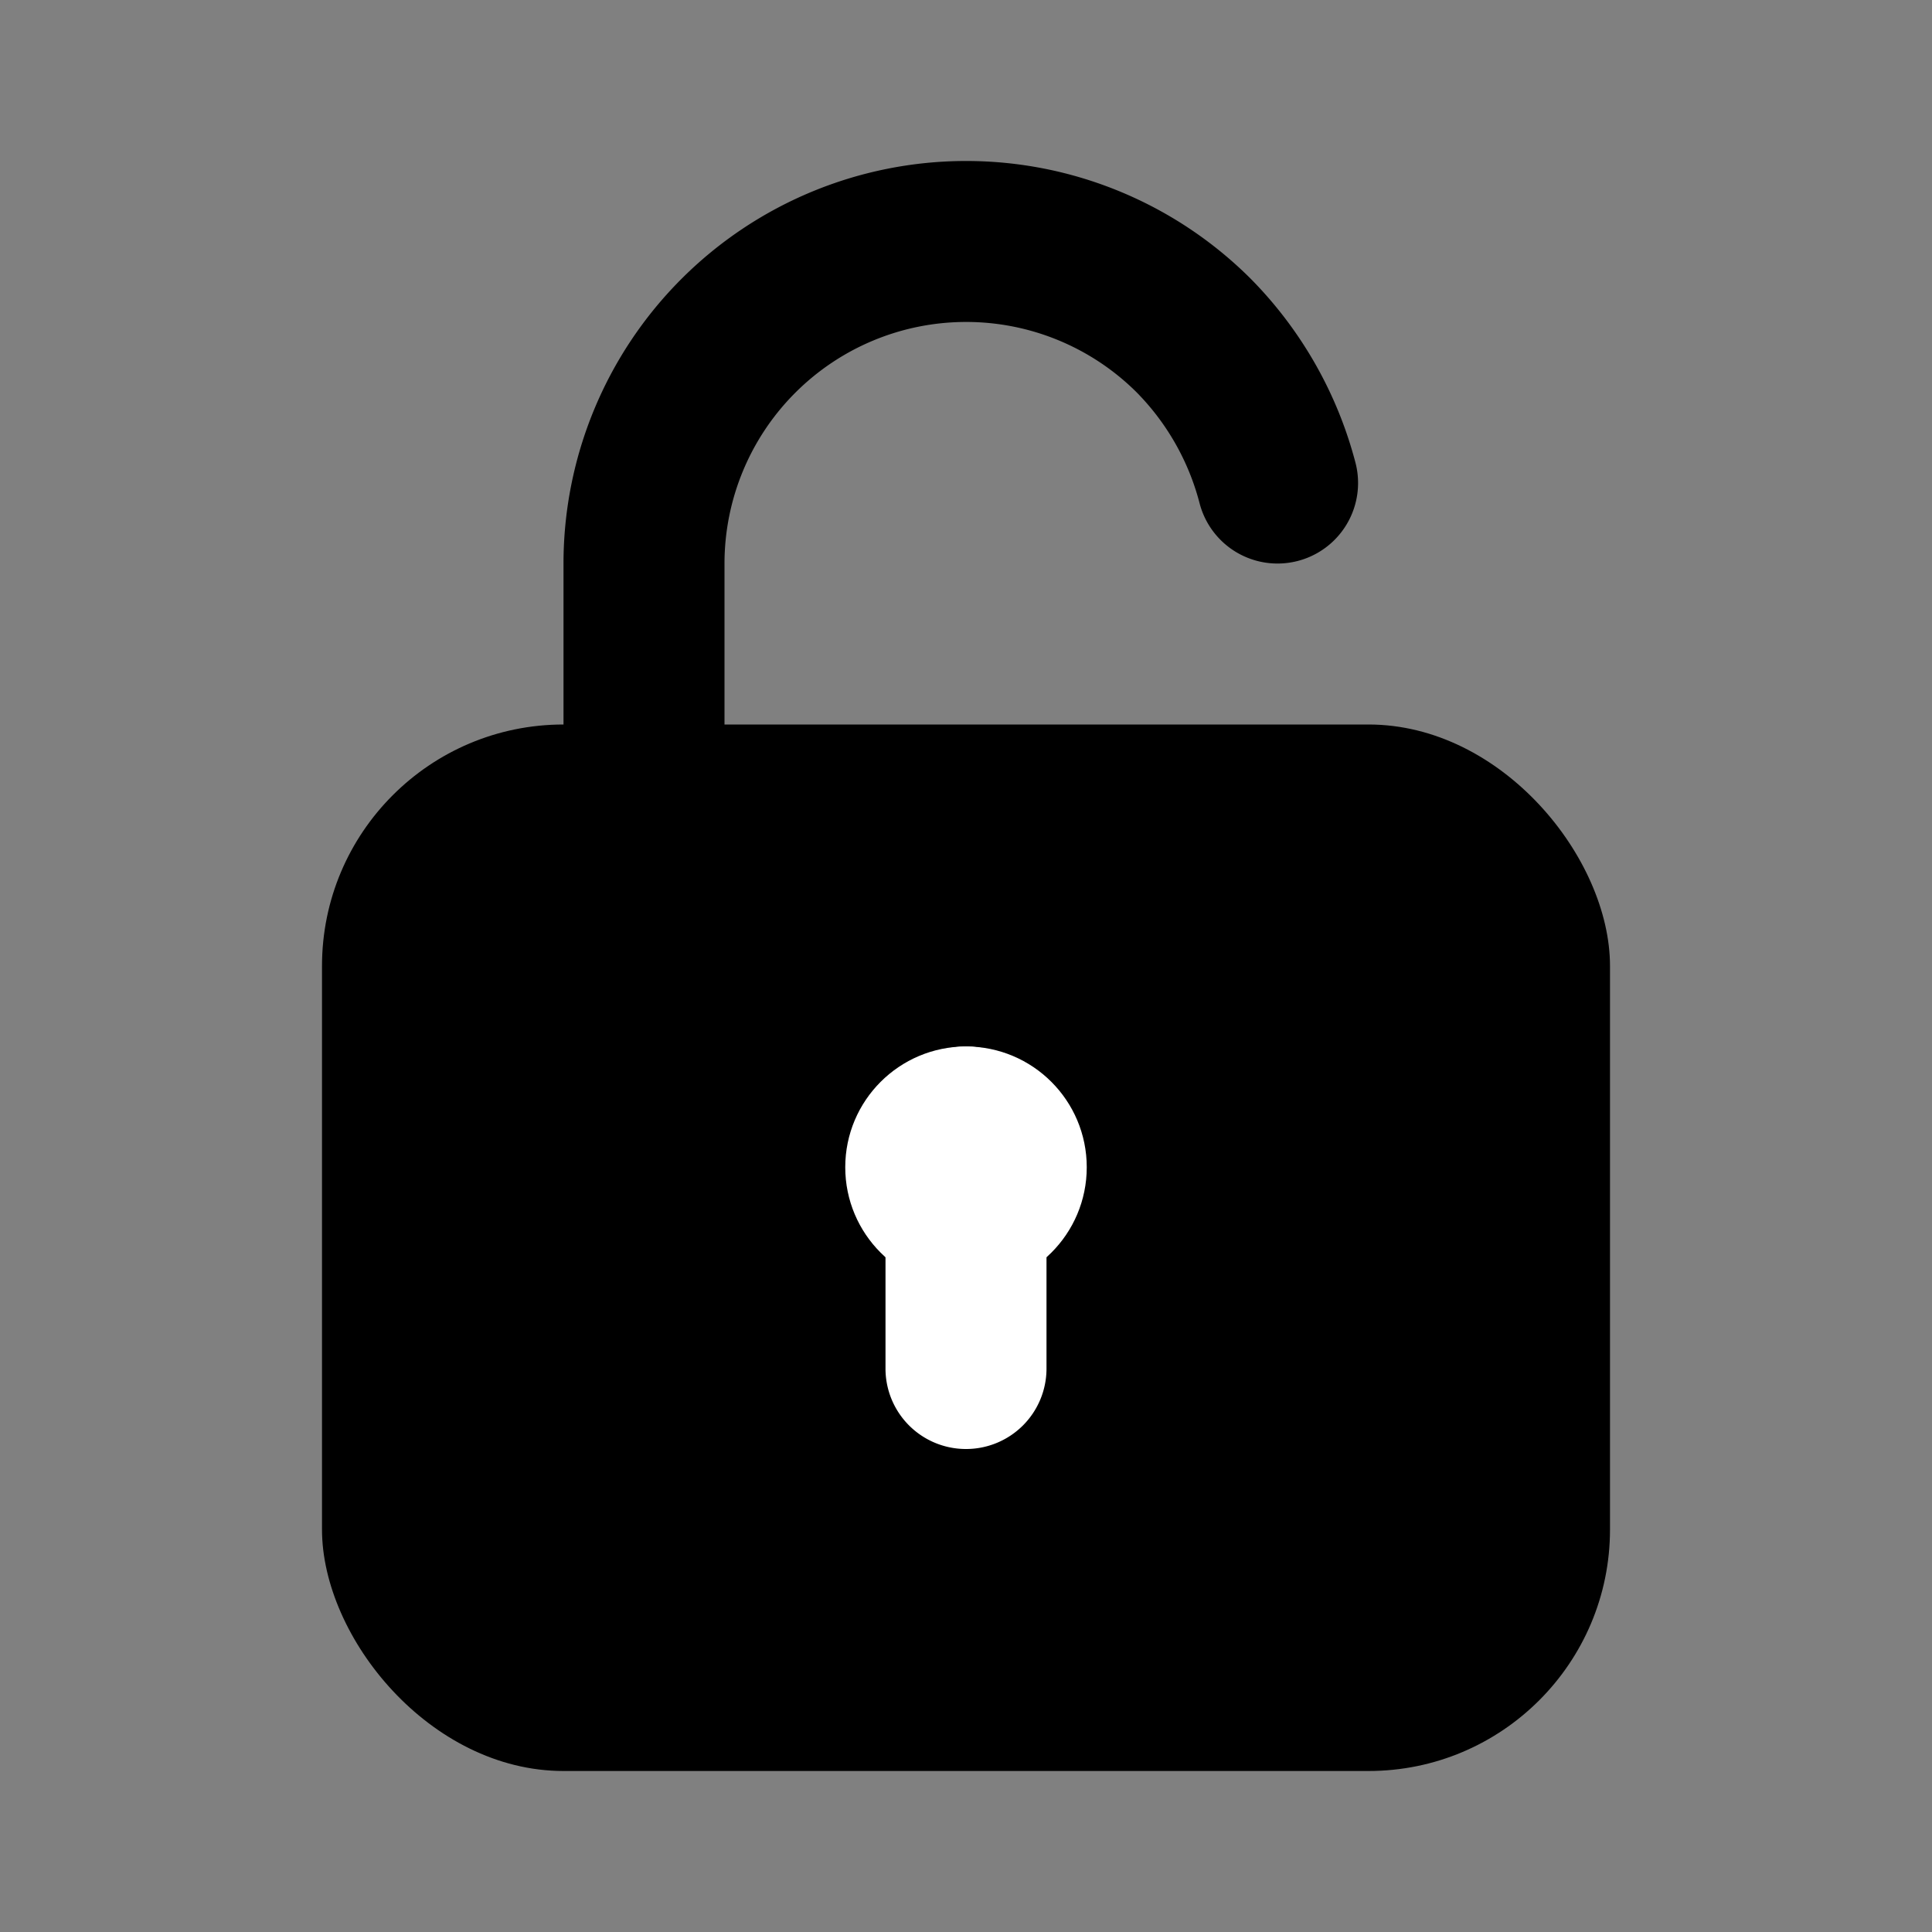<svg xmlns="http://www.w3.org/2000/svg" viewBox="0 0 24 24"><rect x="0" y="0" width="24" height="24" fill="#808080" stroke="none"/><path class="uim-secondary" d="M8,11a.999.999,0,0,1-1-1V7a5.002,5.002,0,0,1,8.532-3.542,5.078,5.078,0,0,1,1.307,2.293,1,1,0,1,1-1.938.498,3.057,3.057,0,0,0-.785-1.379A3.002,3.002,0,0,0,9,7v3A.999.999,0,0,1,8,11Z"/><rect width="16" height="13" x="4" y="9" class="uim-primary" rx="3"/><path fill="#fff" d="M12,18a.999.999,0,0,1-1-1V14a1,1,0,0,1,2,0v3A.999.999,0,0,1,12,18Z"/><circle cx="12" cy="14.5" r="1.5" fill="#fff"/></svg>